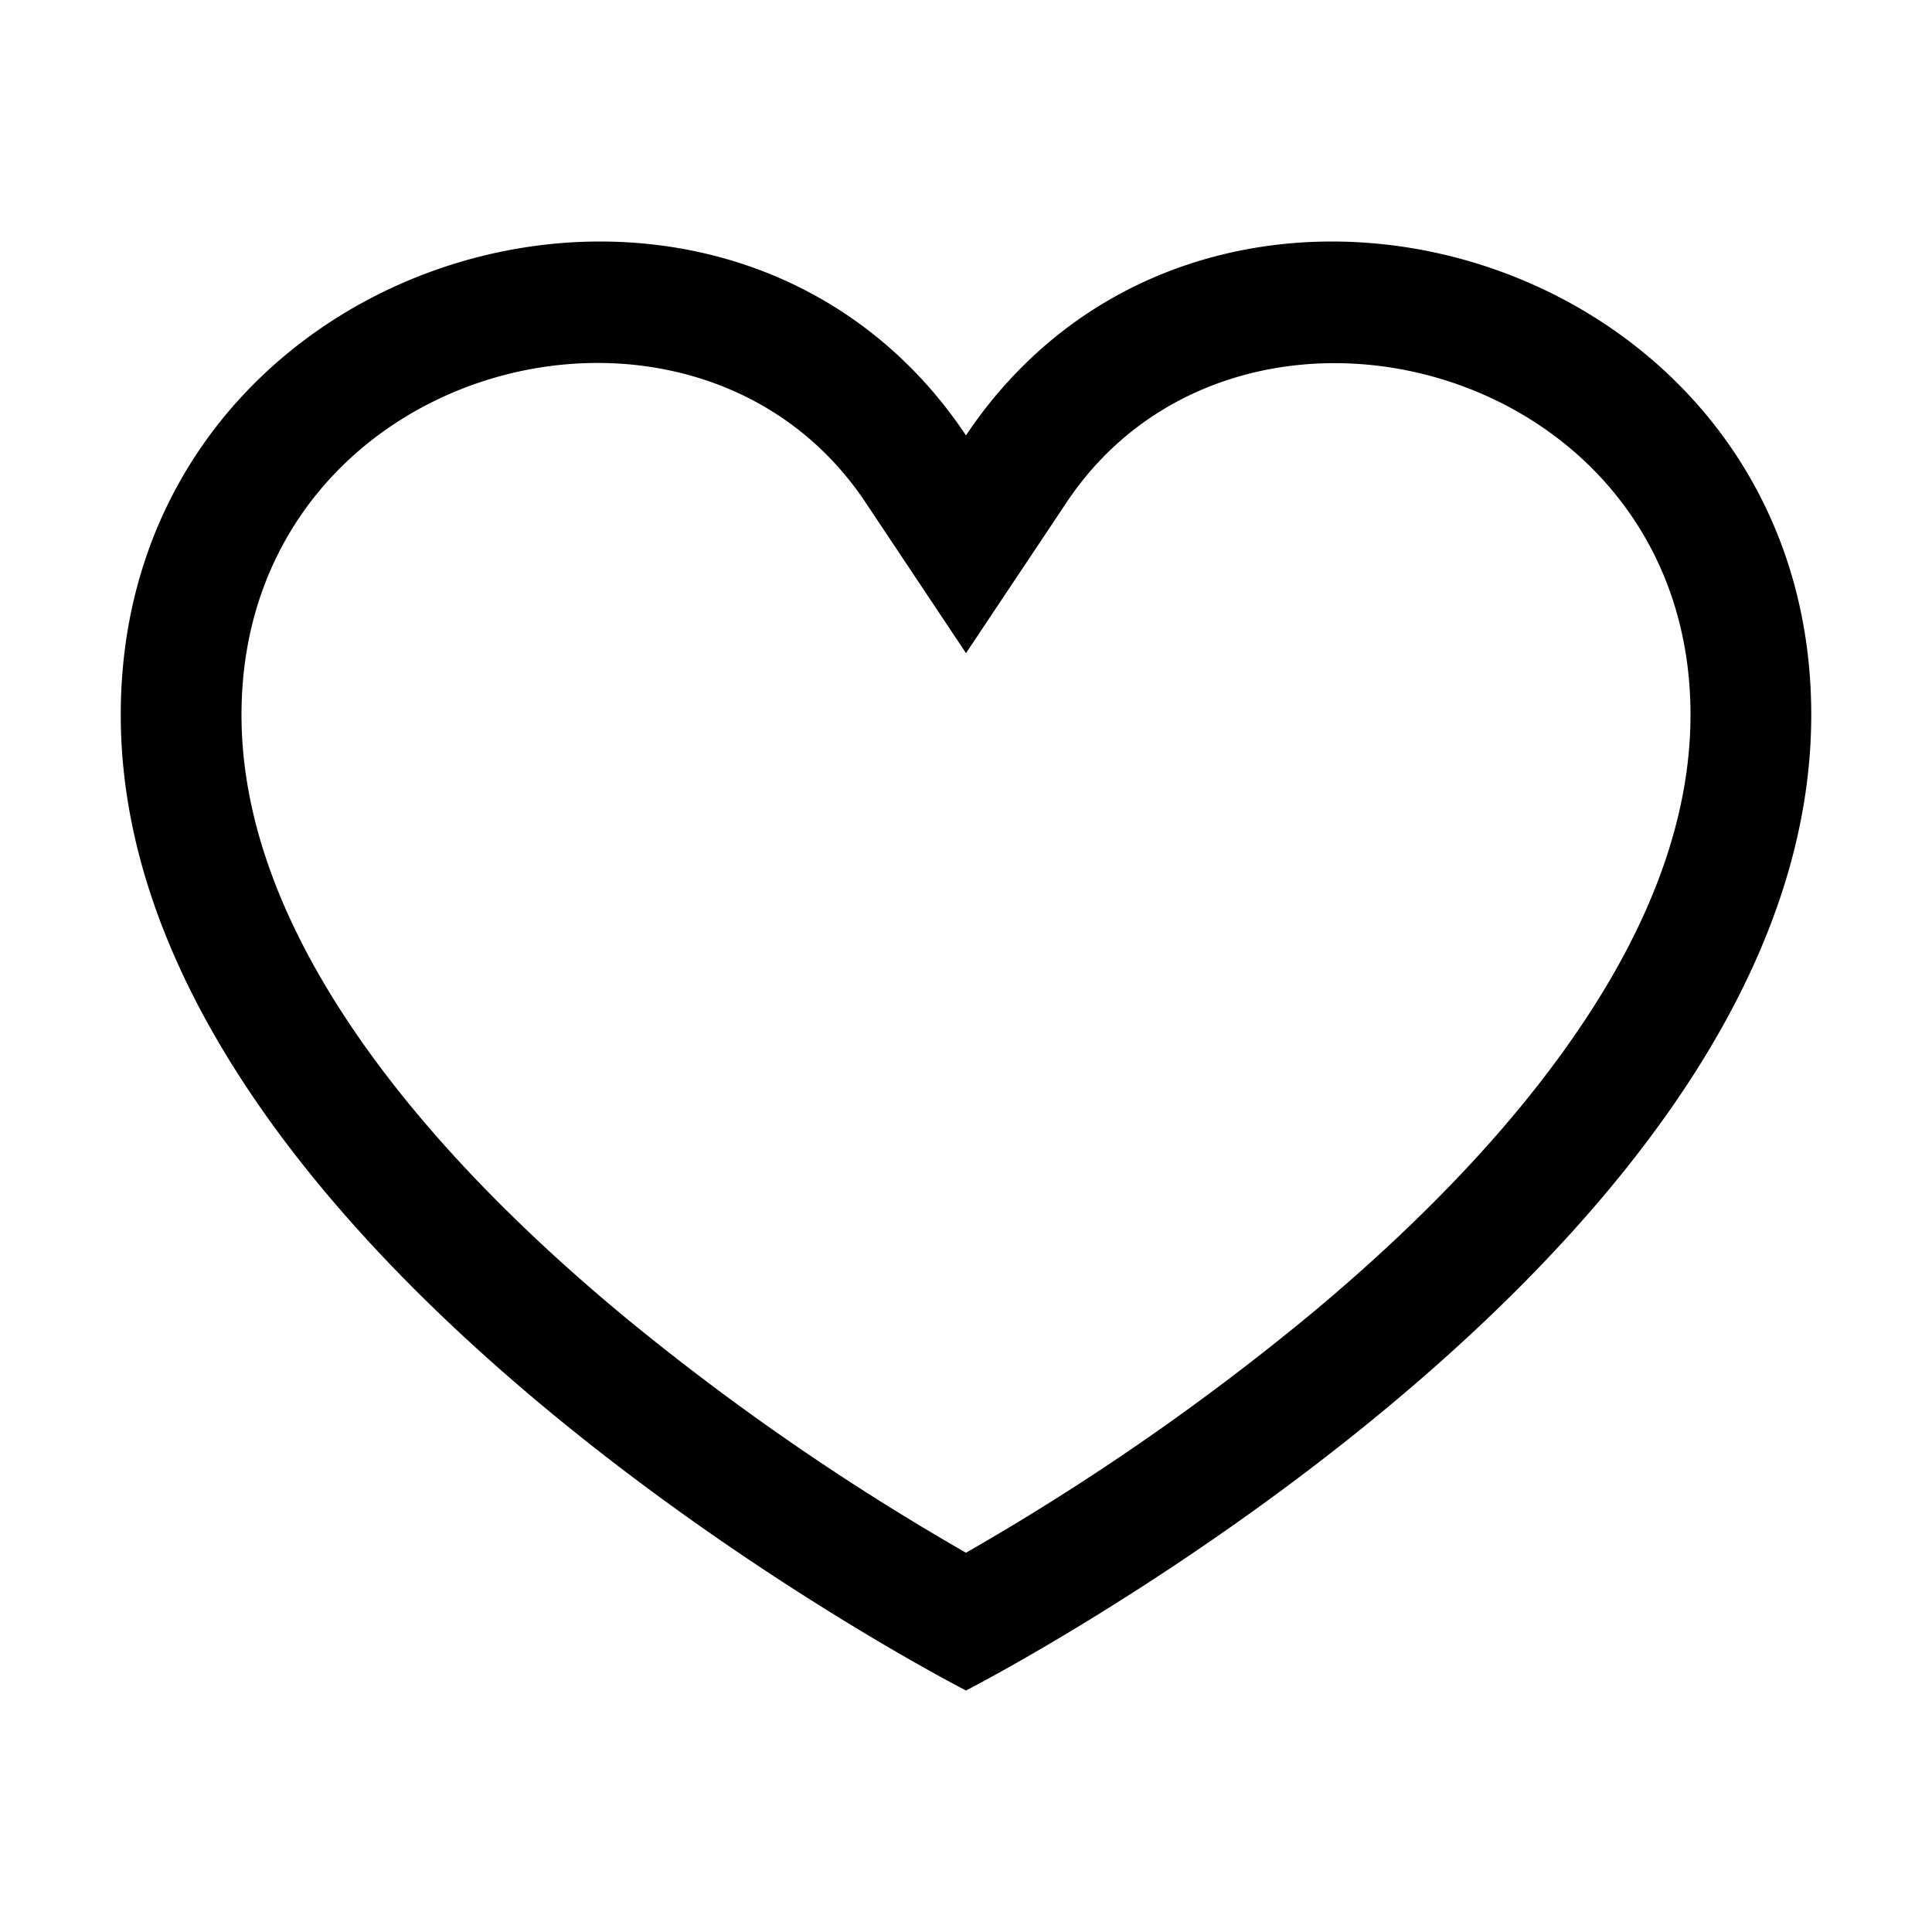 <svg width="16" height="16" fill="currentColor" xmlns="http://www.w3.org/2000/svg"><path fill-rule="evenodd" clip-rule="evenodd" d="M8 5.409l-.832-1.248C5.742 2.02 2 2.998 2 5.92c0 .861.336 1.735.922 2.6.585.864 1.385 1.665 2.218 2.359A20.441 20.441 0 0 0 8 12.859a20.44 20.44 0 0 0 2.86-1.98c.833-.694 1.633-1.495 2.218-2.36.587-.864.922-1.738.922-2.6C14 3 10.258 2.022 8.832 4.162L8 5.409zm-.682-2.571C5.05.92 1 2.44 1 5.92 1 10.42 8 14 8 14s7-3.58 7-8.08c0-3.48-4.05-5-6.318-3.082A3.66 3.66 0 0 0 8 3.606c-.2-.3-.43-.555-.682-.768z"/></svg>
